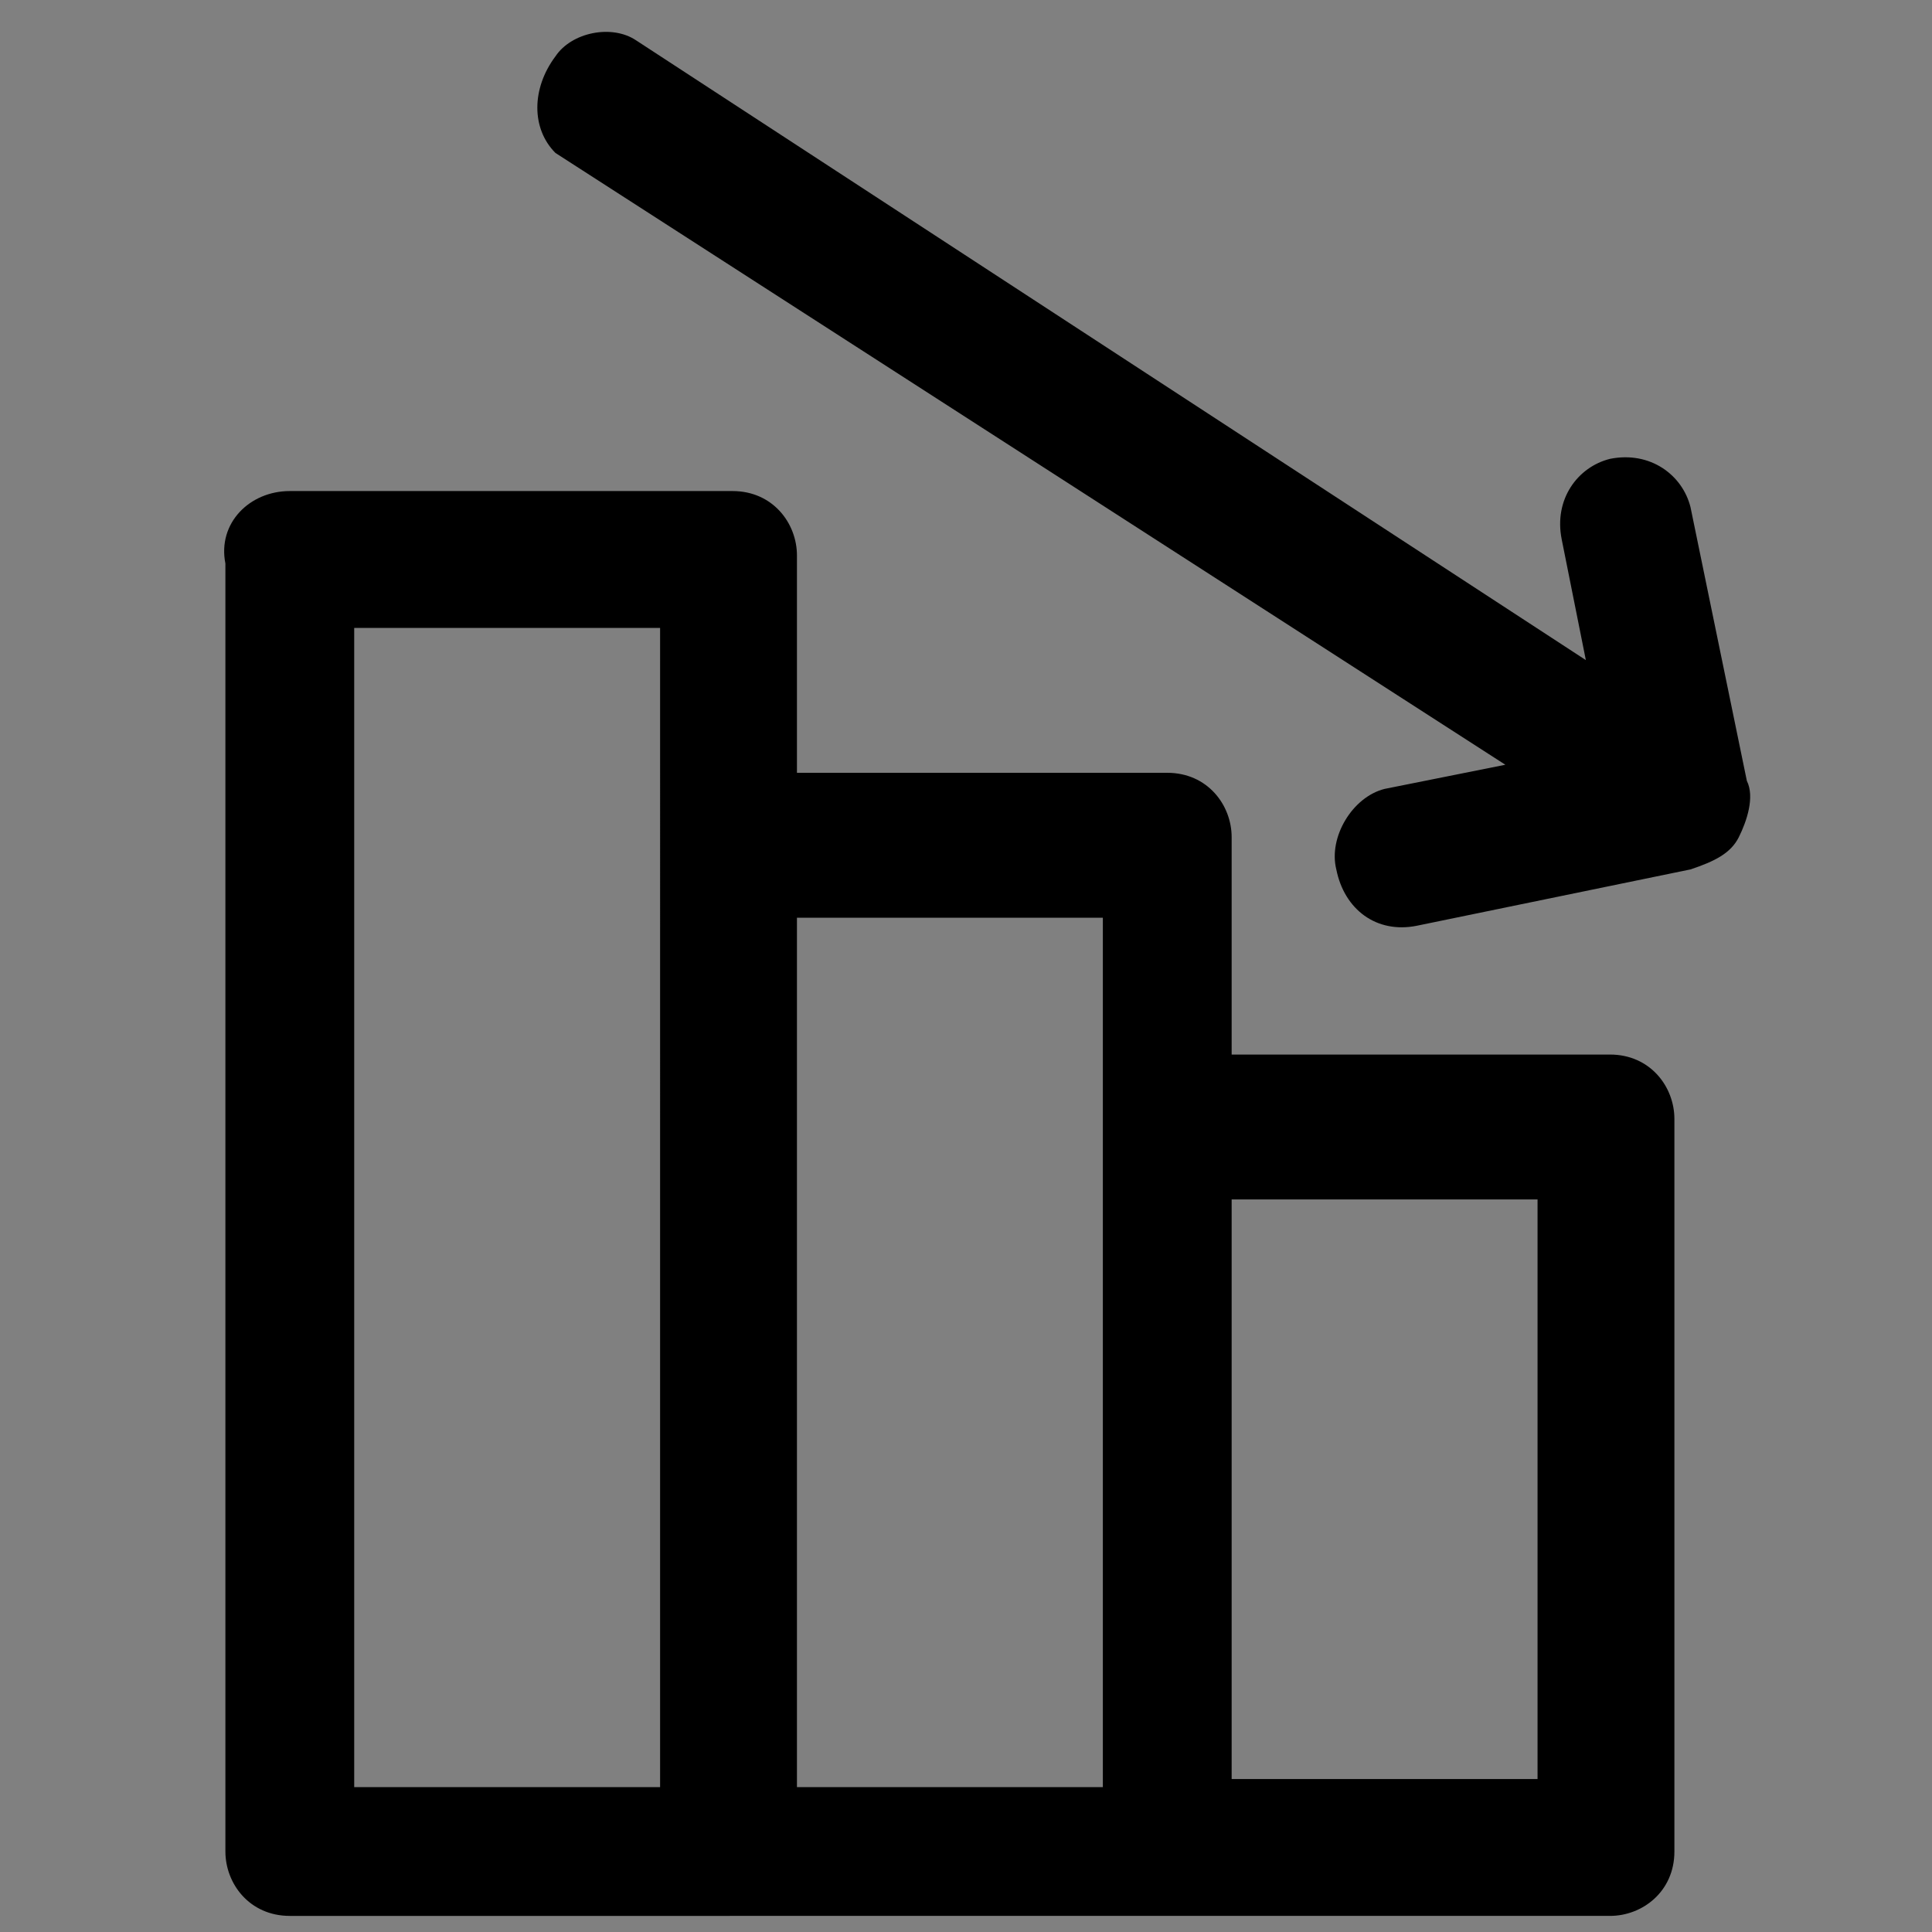 <?xml version="1.0" encoding="utf-8"?>
<!-- Generator: Adobe Illustrator 24.1.0, SVG Export Plug-In . SVG Version: 6.00 Build 0)  -->
<svg version="1.1" id="Layer_1" xmlns="http://www.w3.org/2000/svg" xmlns:xlink="http://www.w3.org/1999/xlink" x="0px" y="0px"
	 viewBox="0 0 24 24" style="enable-background:new 0 0 24 24;" xml:space="preserve">
<rect x="0" y="0" width="24" height="24" fill="#808080" stroke="none"/>
<style type="text/css">
	.st0{fill:#FFFFFF;}
</style>
<path d="M19.1,14.9h-3.8v7.2h3.8V14.9z M6.9,1.9C6.6,1.6,6.6,1.1,6.9,0.7c0.2-0.3,0.7-0.4,1-0.2l11.8,7.7l-0.3-1.5
	c-0.1-0.5,0.2-0.9,0.6-1c0.5-0.1,0.9,0.2,1,0.6l0,0l0.7,3.4c0.1,0.2,0,0.5-0.1,0.7c-0.1,0.2-0.3,0.3-0.6,0.4l-3.4,0.7
	c-0.5,0.1-0.9-0.2-1-0.7c-0.1-0.4,0.2-0.9,0.6-1c0,0,0,0,0,0l1.5-0.3L6.9,1.9z M8.2,7.8H4.4v14.4h3.8C8.2,22.2,8.2,7.8,8.2,7.8z
	 M3.6,6.1h5.5c0.5,0,0.8,0.4,0.8,0.8c0,0,0,0,0,0v2.7h4.6c0.5,0,0.8,0.4,0.8,0.8l0,0v2.7H20c0.5,0,0.8,0.4,0.8,0.8l0,0V23
	c0,0.5-0.4,0.8-0.8,0.8l0,0H3.6c-0.5,0-0.8-0.4-0.8-0.8l0,0V7C2.7,6.5,3.1,6.1,3.6,6.1L3.6,6.1z M13.7,11.4H9.9v10.8h3.8V11.4z"/>
<path d="M48.9,9.8l3.4-3.4h1.8c0.3,1,1.4,1.7,2.5,1.4c1.1-0.3,1.8-1.4,1.5-2.5c-0.3-1.1-1.4-1.8-2.5-1.5c-0.7,0.2-1.3,0.8-1.5,1.4
	h-2.2l-3,3.1 M48.9,14.6h4.7c0.3,1.1,1.4,1.8,2.5,1.5c1.1-0.3,1.8-1.4,1.5-2.5c-0.3-1.1-1.4-1.8-2.5-1.5c-0.7,0.2-1.3,0.8-1.5,1.3
	h-4.7 M48.9,19.3l2.6,2.7h2.1c0.3,1,1.4,1.7,2.5,1.4c1.1-0.3,1.8-1.4,1.5-2.5c-0.3-1.1-1.4-1.8-2.5-1.5c-0.7,0.2-1.3,0.8-1.5,1.5
	h-1.6l-3.1-3 M55.6,13c0.6,0,1,0.5,1,1c0,0.6-0.5,1-1,1c-0.6,0-1-0.5-1-1C54.6,13.5,55,13,55.6,13z M56.1,4.8c0.6,0,1,0.5,1,1
	c0,0.6-0.5,1-1,1c-0.6,0-1-0.5-1-1S55.5,4.8,56.1,4.8z M55.6,20.4c0.6,0,1,0.5,1,1c0,0.6-0.5,1-1,1c-0.6,0-1-0.5-1-1
	C54.6,20.9,55,20.4,55.6,20.4z"/>
<path d="M49.5,18.3V5.2c0-0.6-0.5-1.1-1.1-1.1H37.5c-0.6,0-1.1,0.5-1.1,1.1v15.6h0v1.9c0,0.6,0.5,1.1,1.1,1.1l10.8,0
	c0.6,0,1.1-0.5,1.1-1.1L49.5,18.3z"/>
<rect x="38.5" y="5.9" class="st0" width="9" height="16.2"/>
<rect x="39.9" y="13.5" width="6.1" height="1.2"/>
<rect x="39.9" y="16.2" width="6.1" height="1.2"/>
<rect x="39.9" y="18.9" width="6.1" height="1.2"/>
<g>
	<g>
		<path d="M76.2,7.8h2.1c0.1,1.1,1,1.9,2.1,1.9h3.7c1.1,0,2-0.8,2.1-1.9h8.3c0.5,0,0.9-0.4,0.9-0.9S95,6,94.5,6h-8.3
			c-0.1-1.1-1-1.9-2.1-1.9h-3.6c-1.1,0-2,0.8-2.1,1.9h-2.1c-0.5,0-0.9,0.4-0.9,0.9S75.8,7.8,76.2,7.8z M80.1,6.3
			c0-0.2,0.2-0.4,0.4-0.4h3.7c0.2,0,0.4,0.2,0.4,0.4v1.3c0,0.2-0.2,0.4-0.4,0.4h-3.7c-0.2,0-0.4-0.2-0.4-0.4V6.3z"/>
		<path d="M94.6,13.1h-2.1c-0.1-1.1-1-1.9-2.1-1.9h-3.7c-1.1,0-2,0.8-2.1,1.9h-8.3c-0.5,0-0.9,0.4-0.9,0.9s0.4,0.9,0.9,0.9h8.3
			c0.1,1.1,1,1.9,2.1,1.9h3.7c1.1,0,2-0.8,2.1-1.9h2.1c0.5,0,0.9-0.4,0.9-0.9C95.5,13.5,95.1,13.1,94.6,13.1z M90.7,14.6
			c0,0.2-0.2,0.4-0.4,0.4h-3.7c-0.2,0-0.4-0.2-0.4-0.4v-1.3c0-0.2,0.2-0.4,0.4-0.4h3.7c0.2,0,0.4,0.2,0.4,0.4V14.6z"/>
		<path d="M94.6,20.1h-8.3c-0.1-1.1-1-1.9-2.1-1.9h-3.7c-1.1,0-2,0.8-2.1,1.9h-2.1c-0.5,0-0.9,0.4-0.9,0.9s0.4,0.9,0.9,0.9h2.1
			c0.1,1.1,1,1.9,2.1,1.9h3.7c1.1,0,2-0.8,2.1-1.9h8.3c0.5,0,0.9-0.4,0.9-0.9S95.1,20.1,94.6,20.1z M84.5,21.6
			c0,0.2-0.2,0.4-0.4,0.4h-3.7c-0.2,0-0.4-0.2-0.4-0.4v-1.3c0-0.2,0.2-0.4,0.4-0.4h3.7c0.2,0,0.4,0.2,0.4,0.4
			C84.5,20.3,84.5,21.6,84.5,21.6z"/>
	</g>
</g>
<rect x="39.9" y="8.1" width="6.1" height="1.2"/>
<rect x="39.9" y="10.8" width="6.1" height="1.2"/>
</svg>
